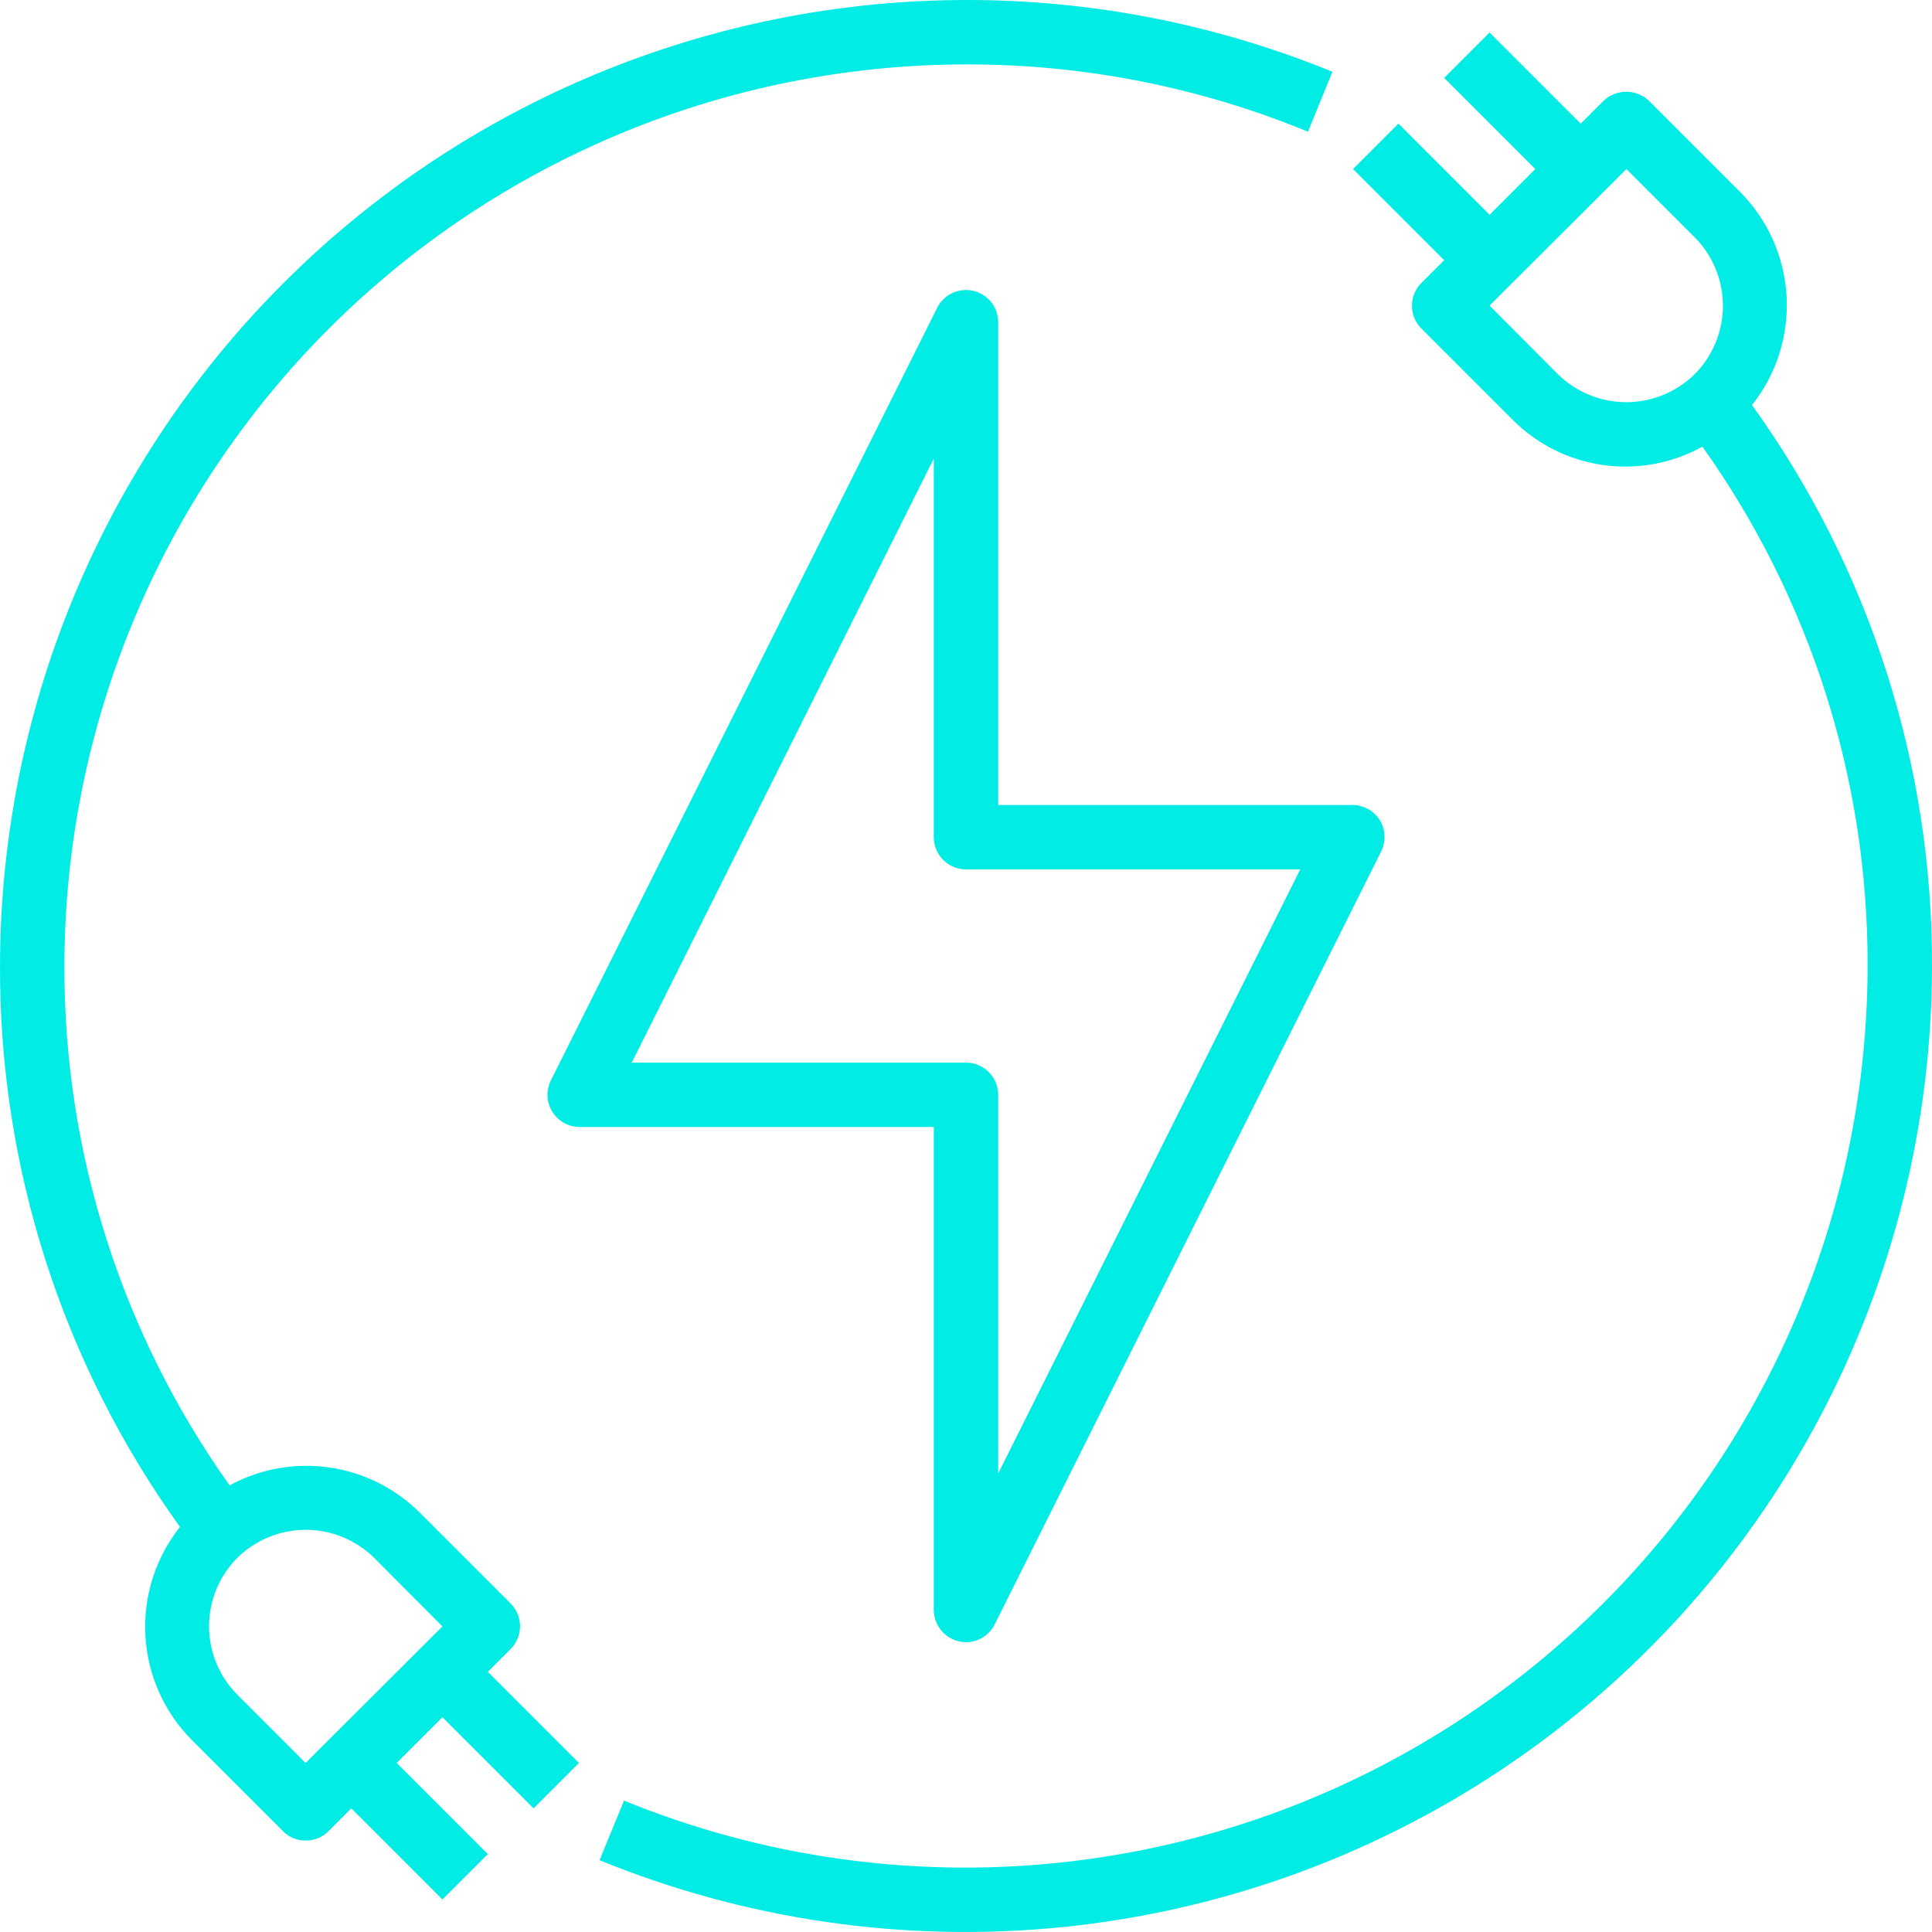 <svg width="480" height="480" viewBox="0 0 480 480" fill="none" xmlns="http://www.w3.org/2000/svg">
<path d="M342.799 203.759C342.079 202.607 341.076 201.656 339.886 200.998C338.697 200.341 337.359 199.997 335.999 199.999H247.999V79.999C247.989 78.208 247.377 76.472 246.263 75.07C245.148 73.667 243.595 72.679 241.852 72.264C240.11 71.85 238.278 72.031 236.651 72.781C235.024 73.531 233.696 74.805 232.879 76.4L136.879 268.399C136.266 269.617 135.973 270.972 136.03 272.334C136.088 273.697 136.492 275.022 137.205 276.184C137.919 277.347 138.917 278.307 140.106 278.975C141.295 279.643 142.636 279.995 143.999 279.999H231.999V399.999C232.005 401.797 232.616 403.54 233.733 404.948C234.851 406.356 236.41 407.346 238.159 407.759C238.76 407.918 239.378 407.998 239.999 407.999C241.477 407.995 242.924 407.582 244.181 406.805C245.437 406.028 246.454 404.919 247.119 403.599L343.119 211.599C343.739 210.374 344.034 209.01 343.978 207.638C343.922 206.266 343.516 204.931 342.799 203.759ZM247.999 366.079V271.999C247.999 269.878 247.156 267.843 245.656 266.343C244.156 264.842 242.121 263.999 239.999 263.999H156.959L231.999 113.919V207.999C231.999 210.121 232.842 212.156 234.342 213.656C235.843 215.157 237.877 215.999 239.999 215.999H323.039L247.999 366.079Z" fill="#00ECE5"/>
<path d="M435.281 100.64C441.362 92.983 444.42 83.36 443.874 73.597C443.328 63.835 439.217 54.612 432.321 47.68L409.681 25.04C408.159 23.595 406.14 22.79 404.041 22.79C401.942 22.79 399.923 23.595 398.401 25.04L392.721 30.72L370.081 8.08L358.801 19.36L381.441 42L370.081 53.36L347.441 30.72L336.161 42L358.801 64.64L353.121 70.32C351.631 71.819 350.795 73.847 350.795 75.96C350.795 78.074 351.631 80.101 353.121 81.6L375.761 104.24C381.821 110.351 389.712 114.314 398.232 115.527C406.753 116.74 415.436 115.137 422.961 110.96C449.78 148.633 464.131 193.757 464.001 240C463.968 276.758 454.898 312.944 437.589 345.372C420.28 377.8 395.264 405.474 364.743 425.959C334.222 446.443 299.132 459.109 262.564 462.841C225.996 466.573 189.071 461.257 155.041 447.36L148.961 462.16C185.421 477.055 224.985 482.756 264.167 478.761C303.349 474.766 340.948 461.197 373.651 439.25C406.355 417.302 433.16 387.65 451.705 352.904C470.251 318.159 479.968 279.386 480.001 240C480.146 189.996 464.495 141.223 435.281 100.64ZM421.041 92.96C416.507 97.421 410.401 99.921 404.041 99.921C397.681 99.921 391.575 97.421 387.041 92.96L370.081 75.92L404.081 42L421.041 58.96C425.536 63.476 428.06 69.588 428.06 75.96C428.06 82.332 425.536 88.445 421.041 92.96ZM240.001 0C176.373 0.079 115.374 25.389 70.382 70.381C25.39 115.373 0.079 176.372 0.001 240C-0.144 290.005 15.507 338.777 44.721 379.36C38.64 387.017 35.582 396.641 36.128 406.403C36.674 416.166 40.785 425.388 47.681 432.32L70.321 454.96C71.05 455.704 71.922 456.293 72.884 456.692C73.847 457.09 74.879 457.29 75.921 457.28C76.975 457.291 78.019 457.091 78.995 456.693C79.97 456.294 80.856 455.705 81.601 454.96L87.281 449.28L109.921 471.92L121.201 460.64L98.561 438L109.921 426.64L132.561 449.28L143.841 438L121.201 415.36L126.881 409.68C128.371 408.181 129.207 406.154 129.207 404.04C129.207 401.927 128.371 399.899 126.881 398.4L104.241 375.76C98.145 369.708 90.259 365.785 81.755 364.574C73.251 363.364 64.584 364.93 57.041 369.04C30.222 331.368 15.871 286.244 16.001 240C16.067 180.612 39.688 123.675 81.682 81.681C123.676 39.687 180.613 16.066 240.001 16C269.144 15.94 298.014 21.621 324.961 32.72L331.041 17.84C302.148 6.015 271.221 -0.045 240.001 0ZM58.961 387.04C63.495 382.58 69.601 380.08 75.961 380.08C82.321 380.08 88.427 382.58 92.961 387.04L109.921 404.08L75.921 438L58.961 421.04C54.466 416.525 51.942 410.412 51.942 404.04C51.942 397.668 54.466 391.556 58.961 387.04Z" fill="#00ECE5"/>
</svg>

